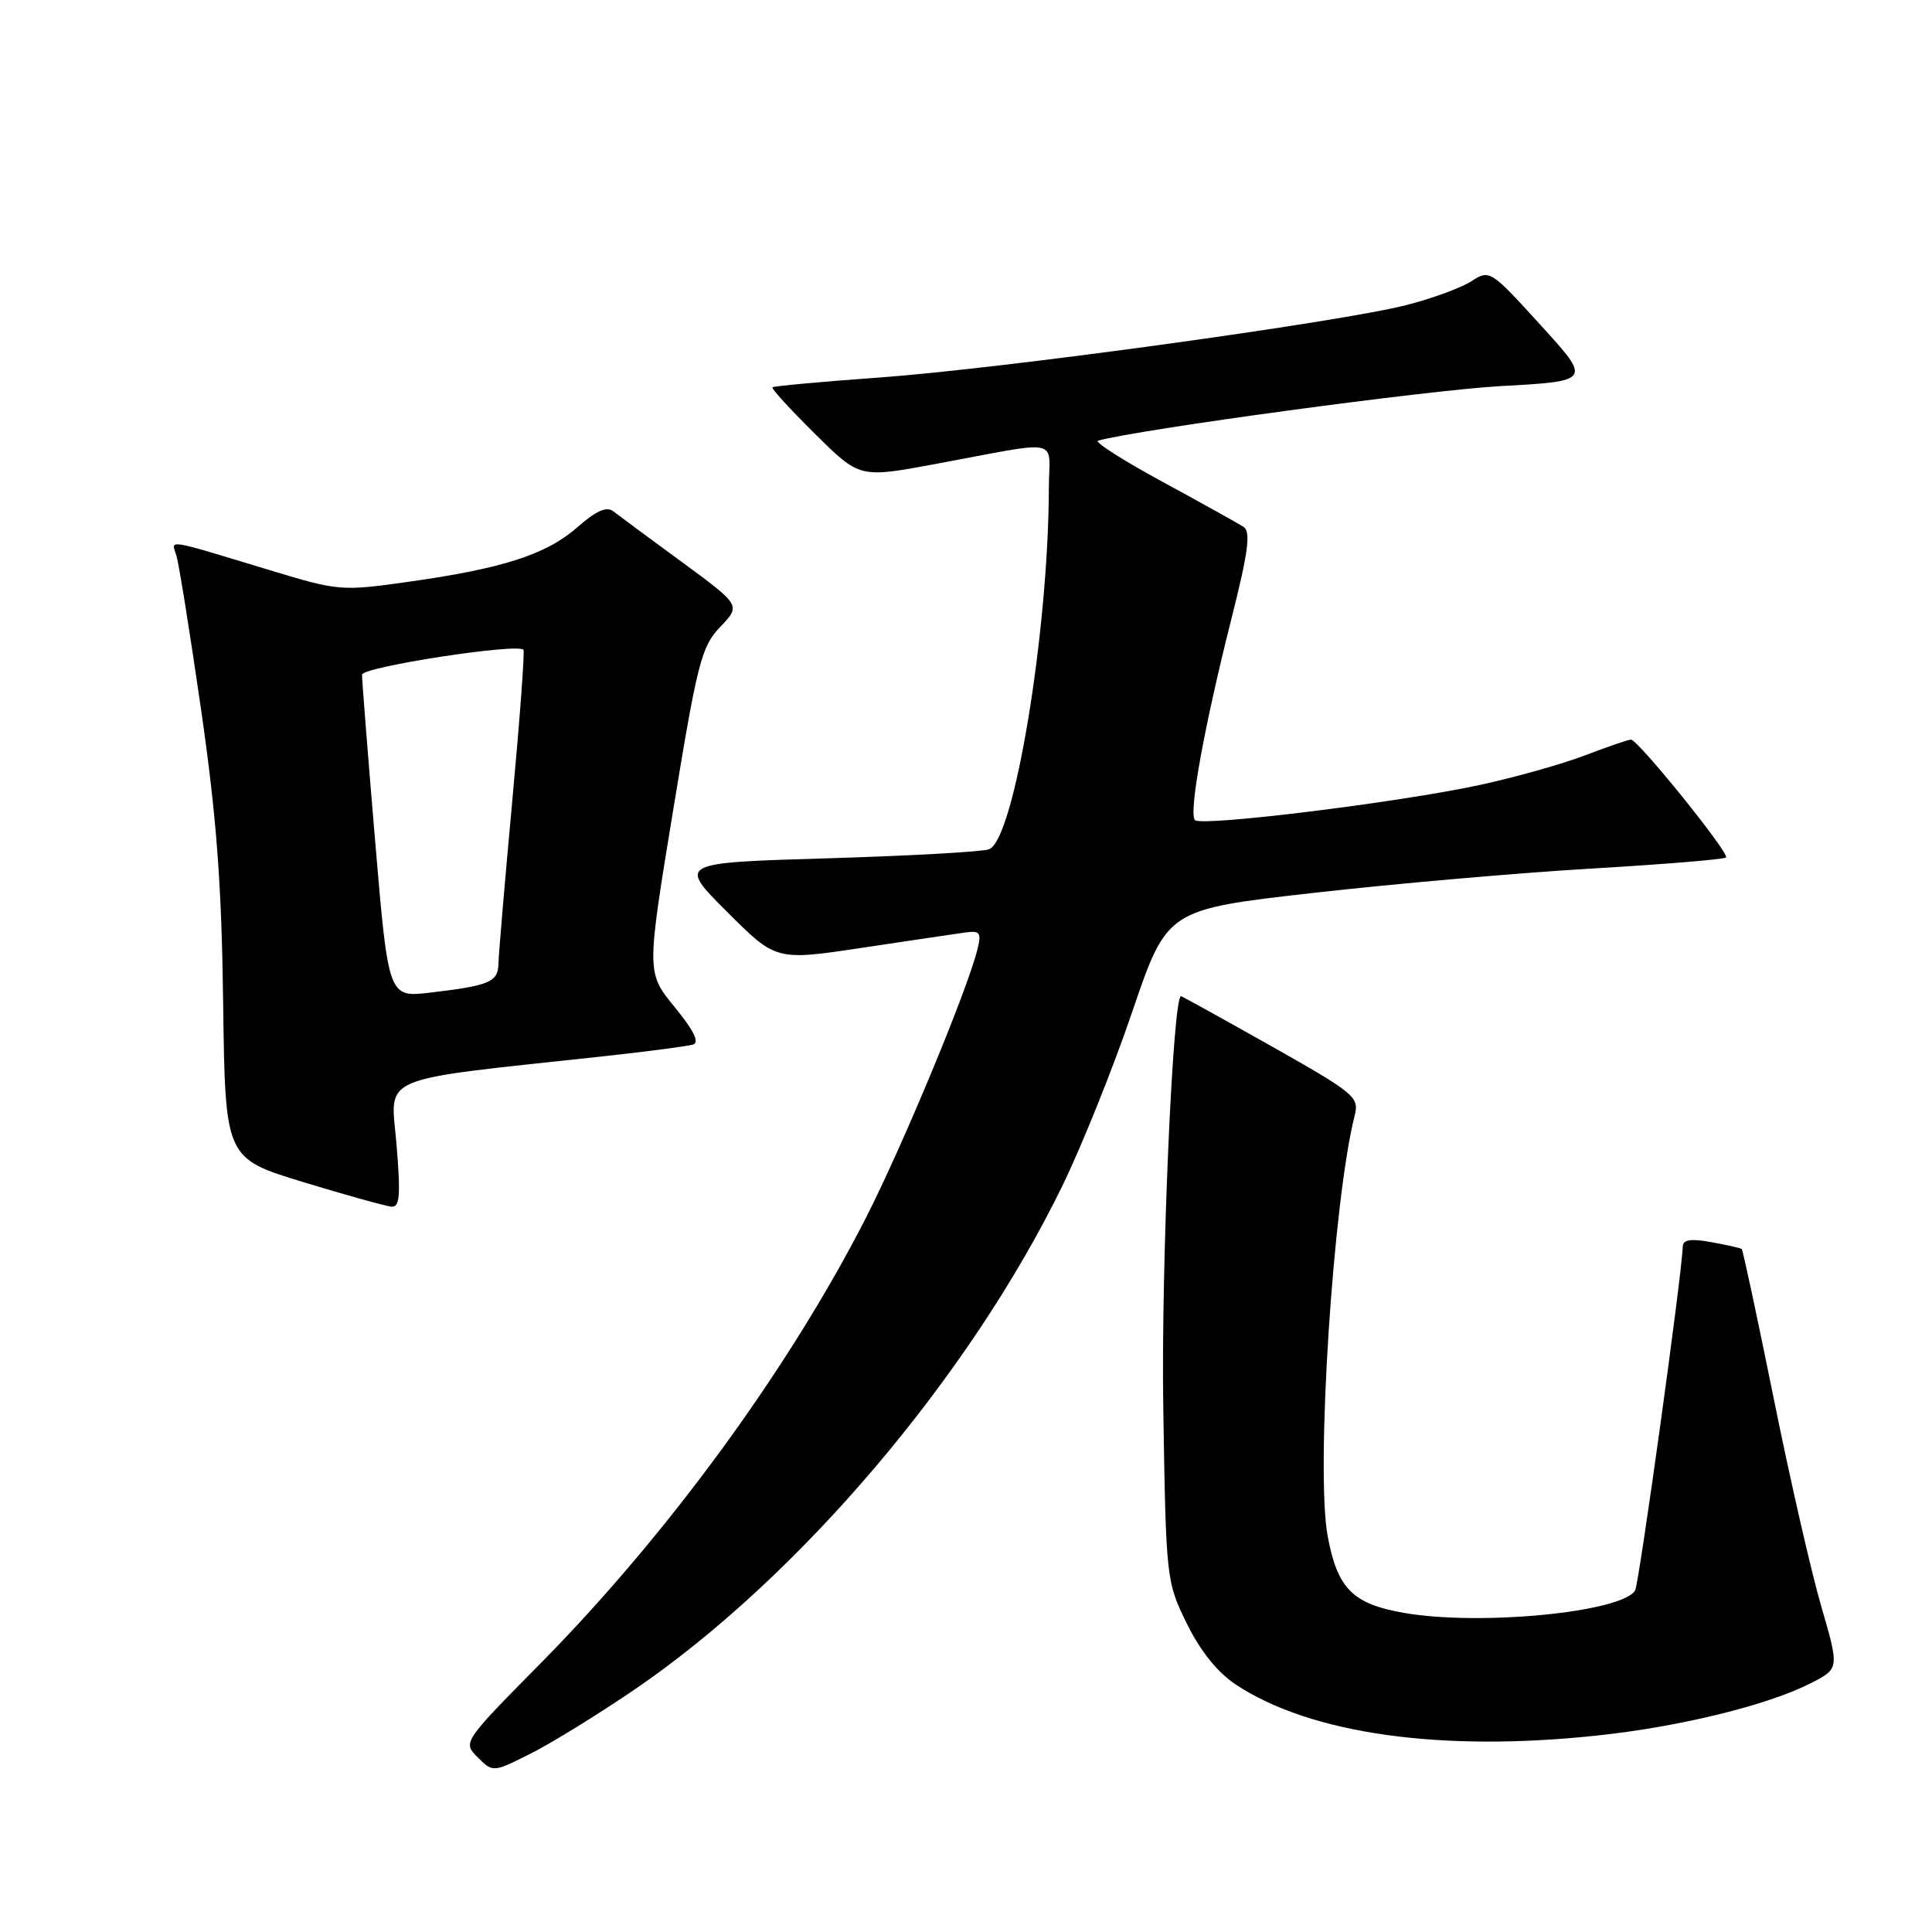 <?xml version="1.0" encoding="UTF-8" standalone="no"?>
<!DOCTYPE svg PUBLIC "-//W3C//DTD SVG 1.1//EN" "http://www.w3.org/Graphics/SVG/1.1/DTD/svg11.dtd" >
<svg xmlns="http://www.w3.org/2000/svg" xmlns:xlink="http://www.w3.org/1999/xlink" version="1.1" viewBox="0 0 256 256">
 <g >
 <path fill="currentColor"
d=" M 84.20 223.79 C 105.90 208.96 128.45 182.39 140.77 157.13 C 143.35 151.83 147.53 141.43 150.05 134.00 C 154.65 120.51 154.65 120.51 174.07 118.31 C 184.76 117.10 201.32 115.65 210.88 115.09 C 220.44 114.53 228.46 113.87 228.71 113.62 C 229.23 113.11 217.04 98.00 216.11 98.00 C 215.77 98.00 213.03 98.94 210.00 100.10 C 206.97 101.25 200.68 103.02 196.00 104.03 C 185.33 106.33 159.22 109.55 158.34 108.67 C 157.47 107.81 159.55 96.35 163.15 82.07 C 165.42 73.09 165.76 70.46 164.77 69.81 C 164.07 69.36 159.23 66.66 154.00 63.82 C 148.78 60.99 144.96 58.54 145.50 58.39 C 150.89 56.89 189.21 51.70 198.70 51.17 C 210.90 50.50 210.90 50.50 204.15 43.09 C 197.50 35.78 197.38 35.70 194.96 37.27 C 193.61 38.14 189.74 39.56 186.37 40.42 C 177.46 42.70 132.80 48.84 116.57 50.02 C 108.91 50.57 102.51 51.16 102.35 51.32 C 102.18 51.48 104.72 54.25 107.98 57.48 C 113.90 63.34 113.90 63.34 123.70 61.53 C 141.05 58.31 139.00 57.89 138.98 64.64 C 138.93 83.73 134.38 111.25 131.06 112.53 C 130.20 112.87 120.58 113.40 109.67 113.73 C 89.83 114.32 89.83 114.32 96.33 120.81 C 102.82 127.30 102.82 127.30 114.16 125.60 C 120.40 124.66 126.55 123.75 127.83 123.57 C 129.88 123.29 130.08 123.55 129.50 125.85 C 128.12 131.34 119.56 151.94 114.69 161.46 C 104.51 181.38 88.51 203.28 71.72 220.31 C 61.30 230.86 61.30 230.86 63.31 232.87 C 65.32 234.87 65.32 234.87 70.41 232.31 C 73.21 230.89 79.42 227.06 84.20 223.79 Z  M 211.79 229.95 C 222.68 228.78 234.25 225.94 239.94 223.03 C 243.73 221.10 243.73 221.10 241.31 212.80 C 239.98 208.23 237.14 195.78 234.99 185.12 C 232.83 174.46 230.94 165.63 230.79 165.50 C 230.63 165.37 228.81 164.96 226.75 164.59 C 224.00 164.09 222.99 164.26 222.97 165.20 C 222.89 168.71 217.18 209.90 216.66 210.75 C 214.86 213.65 196.03 215.47 186.00 213.71 C 179.23 212.53 177.20 210.48 175.92 203.52 C 174.33 194.93 176.63 159.18 179.49 147.86 C 180.13 145.36 179.57 144.90 168.44 138.61 C 161.99 134.98 156.62 132.00 156.49 132.00 C 155.40 132.00 153.84 168.04 154.14 186.50 C 154.50 209.25 154.53 209.56 157.26 215.13 C 159.05 218.78 161.34 221.62 163.76 223.22 C 173.69 229.77 190.98 232.20 211.79 229.95 Z  M 52.54 151.64 C 51.76 142.30 49.47 143.27 80.00 139.96 C 85.78 139.33 91.09 138.63 91.82 138.41 C 92.72 138.14 91.94 136.55 89.40 133.45 C 85.66 128.88 85.66 128.88 89.19 107.40 C 92.41 87.75 92.94 85.67 95.44 83.06 C 98.17 80.21 98.17 80.21 90.34 74.46 C 86.03 71.30 81.94 68.28 81.26 67.75 C 80.39 67.06 78.98 67.69 76.53 69.84 C 72.40 73.47 66.71 75.31 54.21 77.08 C 45.23 78.35 44.88 78.32 35.78 75.56 C 21.71 71.30 22.69 71.45 23.37 73.60 C 23.70 74.65 25.17 83.83 26.64 94.00 C 28.70 108.29 29.37 117.16 29.57 132.99 C 29.84 153.48 29.84 153.48 40.17 156.63 C 45.85 158.36 51.12 159.82 51.87 159.89 C 52.98 159.98 53.10 158.41 52.54 151.64 Z  M 49.70 111.34 C 48.73 99.88 47.96 90.00 47.97 89.40 C 48.00 88.37 68.62 85.19 69.36 86.10 C 69.54 86.32 68.88 95.28 67.89 106.00 C 66.90 116.72 66.07 126.48 66.05 127.68 C 65.99 130.13 64.88 130.60 56.98 131.53 C 51.46 132.17 51.46 132.17 49.70 111.34 Z "/>
</g>
</svg>